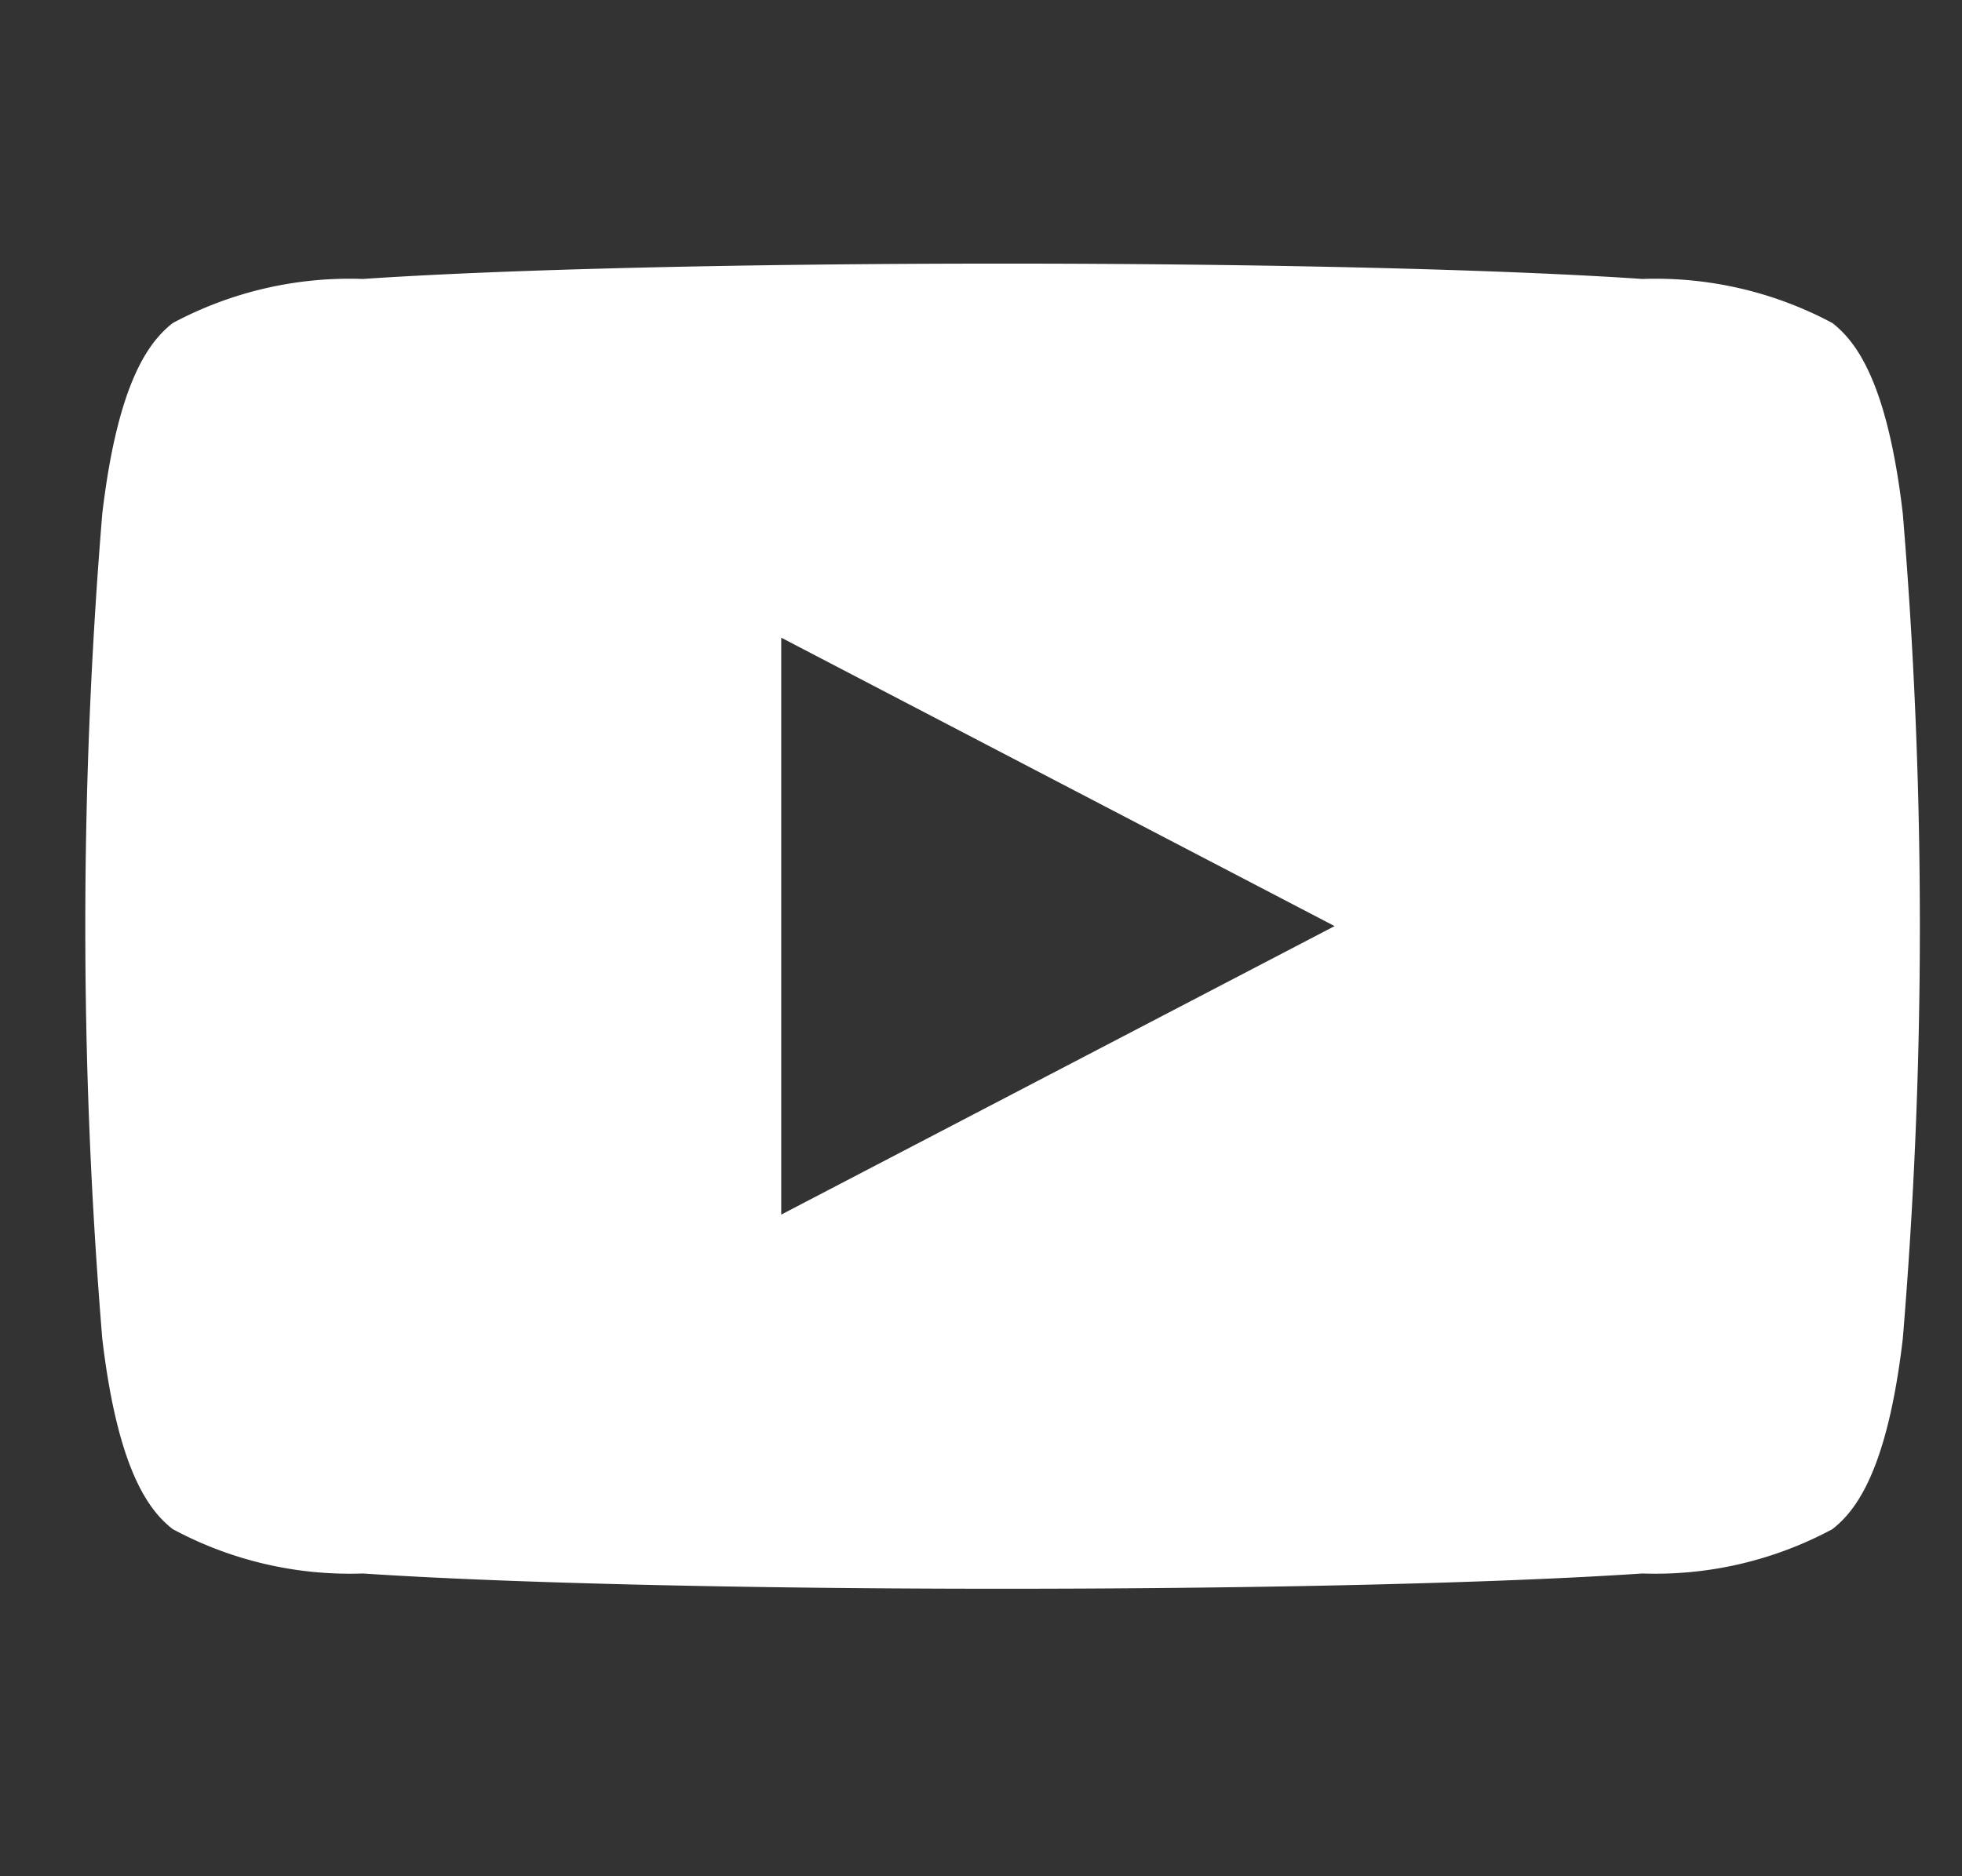 <svg xmlns="http://www.w3.org/2000/svg" width="23" height="22" viewBox="0 0 23 22">
  <rect x="0" y="0" width="23" height="22" fill="#333333" stroke="none"/>
  <g id="youtube" transform="translate(252.153 -524.533)">
    <rect id="Rectangle_30" data-name="Rectangle 30" width="23" height="22" transform="translate(-252.153 524.533)" fill="none"/>
    <path id="Path_10" data-name="Path 10" d="M-229.847,531.835c-.183-1.568-.559-2.026-.825-2.235a4.393,4.393,0,0,0-2.228-.517c-1.658-.113-4.462-.18-7.5-.18s-5.841.067-7.5.18a4.391,4.391,0,0,0-2.228.517c-.266.209-.641.667-.826,2.235a58.878,58.878,0,0,0,0,9.674c.185,1.568.56,2.025.826,2.233a4.379,4.379,0,0,0,2.228.52c1.658.111,4.461.179,7.5.179s5.842-.067,7.5-.179a4.381,4.381,0,0,0,2.228-.52c.265-.208.641-.666.825-2.233a58.569,58.569,0,0,0,0-9.674Zm-13.148,8.219h0v-6.765l6.487,3.382Z" transform="translate(0 -1.279)" fill="#fff" fill-rule="evenodd"/>
  </g>
</svg>
